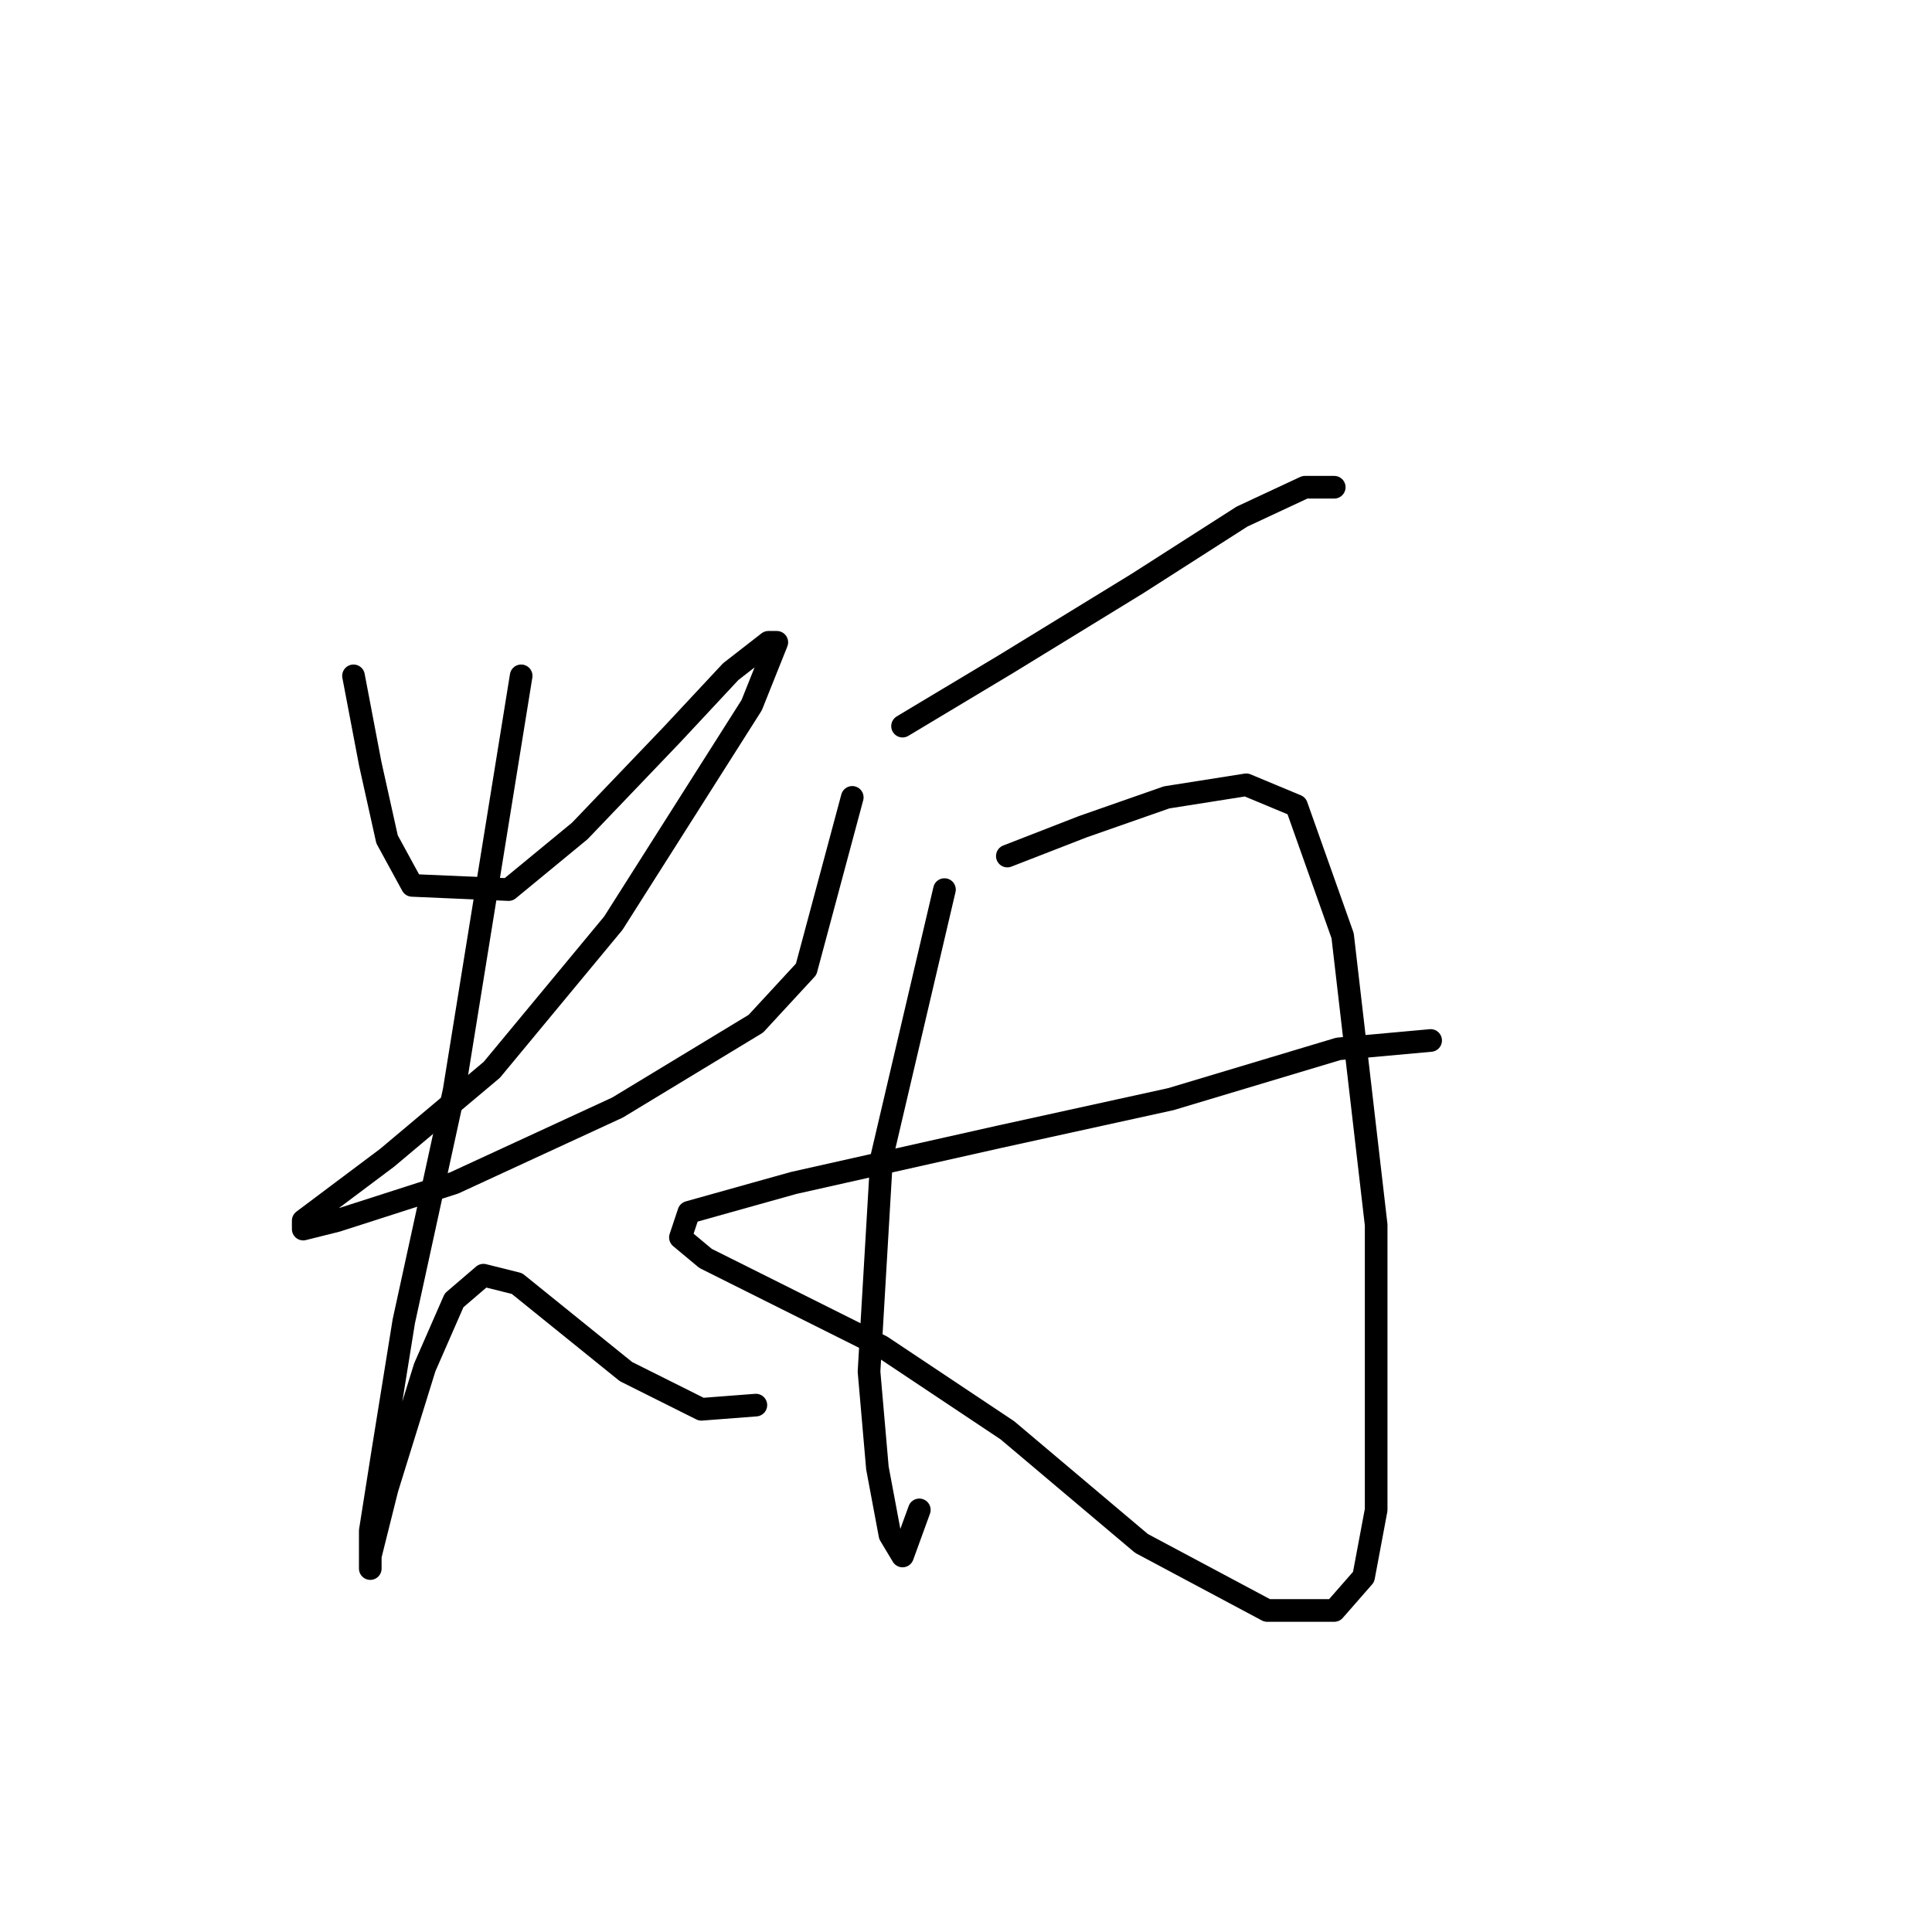 <?xml version="1.0" standalone="no"?>
    <svg width="256" height="256" xmlns="http://www.w3.org/2000/svg" version="1.1">
    <polyline stroke="black" stroke-width="3" stroke-linecap="round" fill="transparent" stroke-linejoin="round" points="46.842 89.552 49.063 101.215 51.285 111.211 54.617 117.32 67.39 117.875 76.831 110.1 89.049 97.327 96.823 88.997 101.822 85.109 102.932 85.109 99.6 93.44 81.274 122.318 65.168 141.755 51.285 153.418 44.62 158.416 40.178 161.748 40.178 162.859 44.62 161.748 60.17 156.75 81.829 146.753 100.156 135.646 106.82 128.427 112.929 105.657 112.929 105.657 " />
        <polyline stroke="black" stroke-width="3" stroke-linecap="round" fill="transparent" stroke-linejoin="round" points="69.056 89.552 60.17 144.532 53.506 175.076 50.729 192.292 49.063 202.844 49.063 207.842 49.063 206.176 51.285 197.291 56.283 181.185 60.17 172.3 64.058 168.968 68.5 170.078 82.94 181.741 92.936 186.739 100.156 186.184 100.156 186.184 " />
        <polyline stroke="black" stroke-width="3" stroke-linecap="round" fill="transparent" stroke-linejoin="round" points="119.593 96.216 133.477 87.886 150.693 77.334 164.576 68.449 172.907 64.561 176.794 64.561 176.794 64.561 " />
        <polyline stroke="black" stroke-width="3" stroke-linecap="round" fill="transparent" stroke-linejoin="round" points="125.146 117.875 116.816 153.418 115.15 181.741 116.261 194.514 117.927 203.399 119.593 206.176 121.814 200.067 121.814 200.067 " />
        <polyline stroke="black" stroke-width="3" stroke-linecap="round" fill="transparent" stroke-linejoin="round" points="133.477 113.432 143.473 109.545 154.58 105.657 165.132 103.991 171.796 106.768 177.905 123.984 182.348 162.303 182.348 183.407 182.348 200.067 180.682 208.953 176.794 213.396 167.909 213.396 151.248 204.51 133.477 189.516 116.816 178.409 100.156 170.078 93.491 166.746 90.159 163.969 91.27 160.637 105.154 156.75 132.366 150.641 155.135 145.643 177.35 138.979 189.567 137.868 189.567 137.868 " />
        </svg>